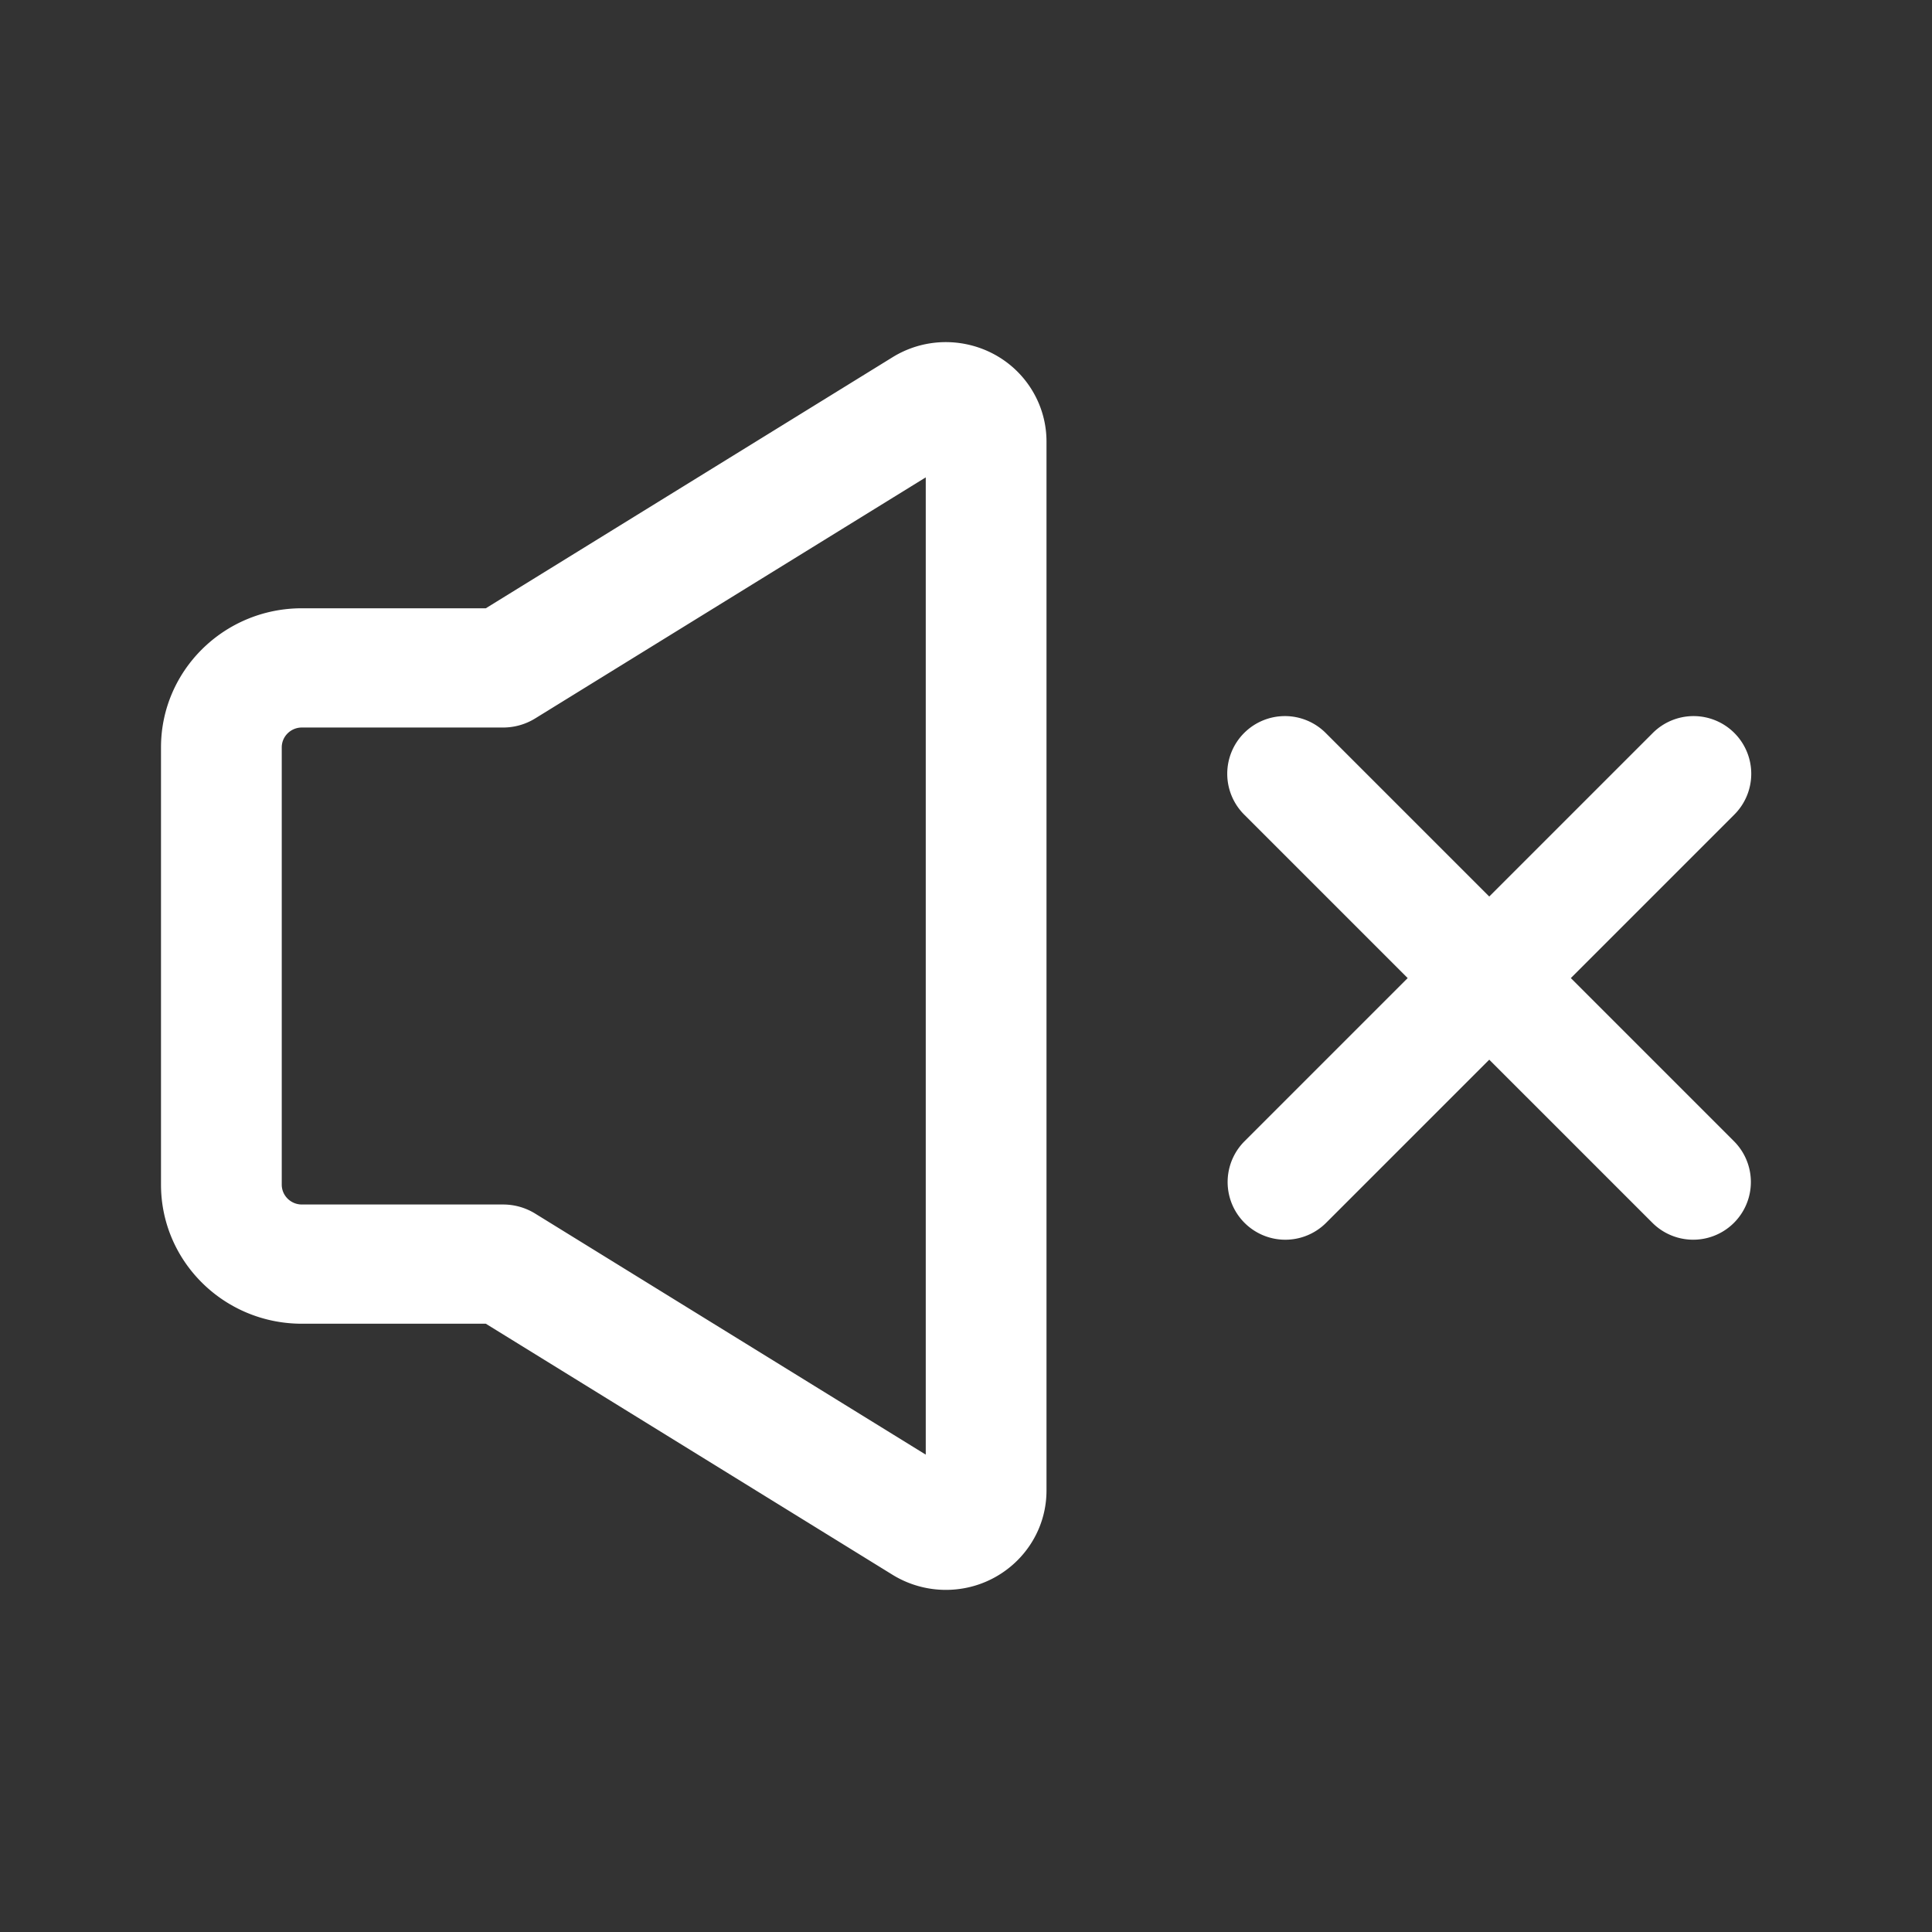 <?xml version="1.0" standalone="no"?><!DOCTYPE svg PUBLIC "-//W3C//DTD SVG 1.1//EN" "http://www.w3.org/Graphics/SVG/1.1/DTD/svg11.dtd">
<svg t="1741347050922" class="icon" viewBox="0 0 1024 1024" version="1.1"
    xmlns="http://www.w3.org/2000/svg" p-id="2975"
    xmlns:xlink="http://www.w3.org/1999/xlink" width="64" height="64">
    <rect x="0" y="0" width="1024" height="1024" fill="#333333" stroke="none"/>
    <path d="M257.493 322.4l215.573-133.056c24.981-15.413 57.877-7.915 73.493 16.747 5.301 8.373 8.107 18.048 8.107 27.915v555.989C554.667 819.093 530.784 842.667 501.333 842.667c-9.995 0-19.787-2.773-28.267-8L257.493 701.6H160c-41.237 0-74.667-33.013-74.667-73.739V396.139c0-40.725 33.429-73.739 74.667-73.739h97.493z m26.133 58.4a32.299 32.299 0 0 1-16.96 4.8H160c-5.888 0-10.667 4.715-10.667 10.539v231.733c0 5.813 4.779 10.539 10.667 10.539h106.667c5.995 0 11.872 1.664 16.96 4.8L490.667 770.987V253.013L283.627 380.8zM832.565 518.4l86.475 86.475a30.571 30.571 0 1 1-43.232 43.243L789.333 561.653l-86.475 86.475a30.571 30.571 0 1 1-43.232-43.243l86.475-86.475-86.475-86.475a30.571 30.571 0 1 1 43.232-43.232L789.333 475.179l86.475-86.475a30.571 30.571 0 1 1 43.232 43.232l-86.475 86.475z" fill="#ffffffff" p-id="2976"></path>
</svg>